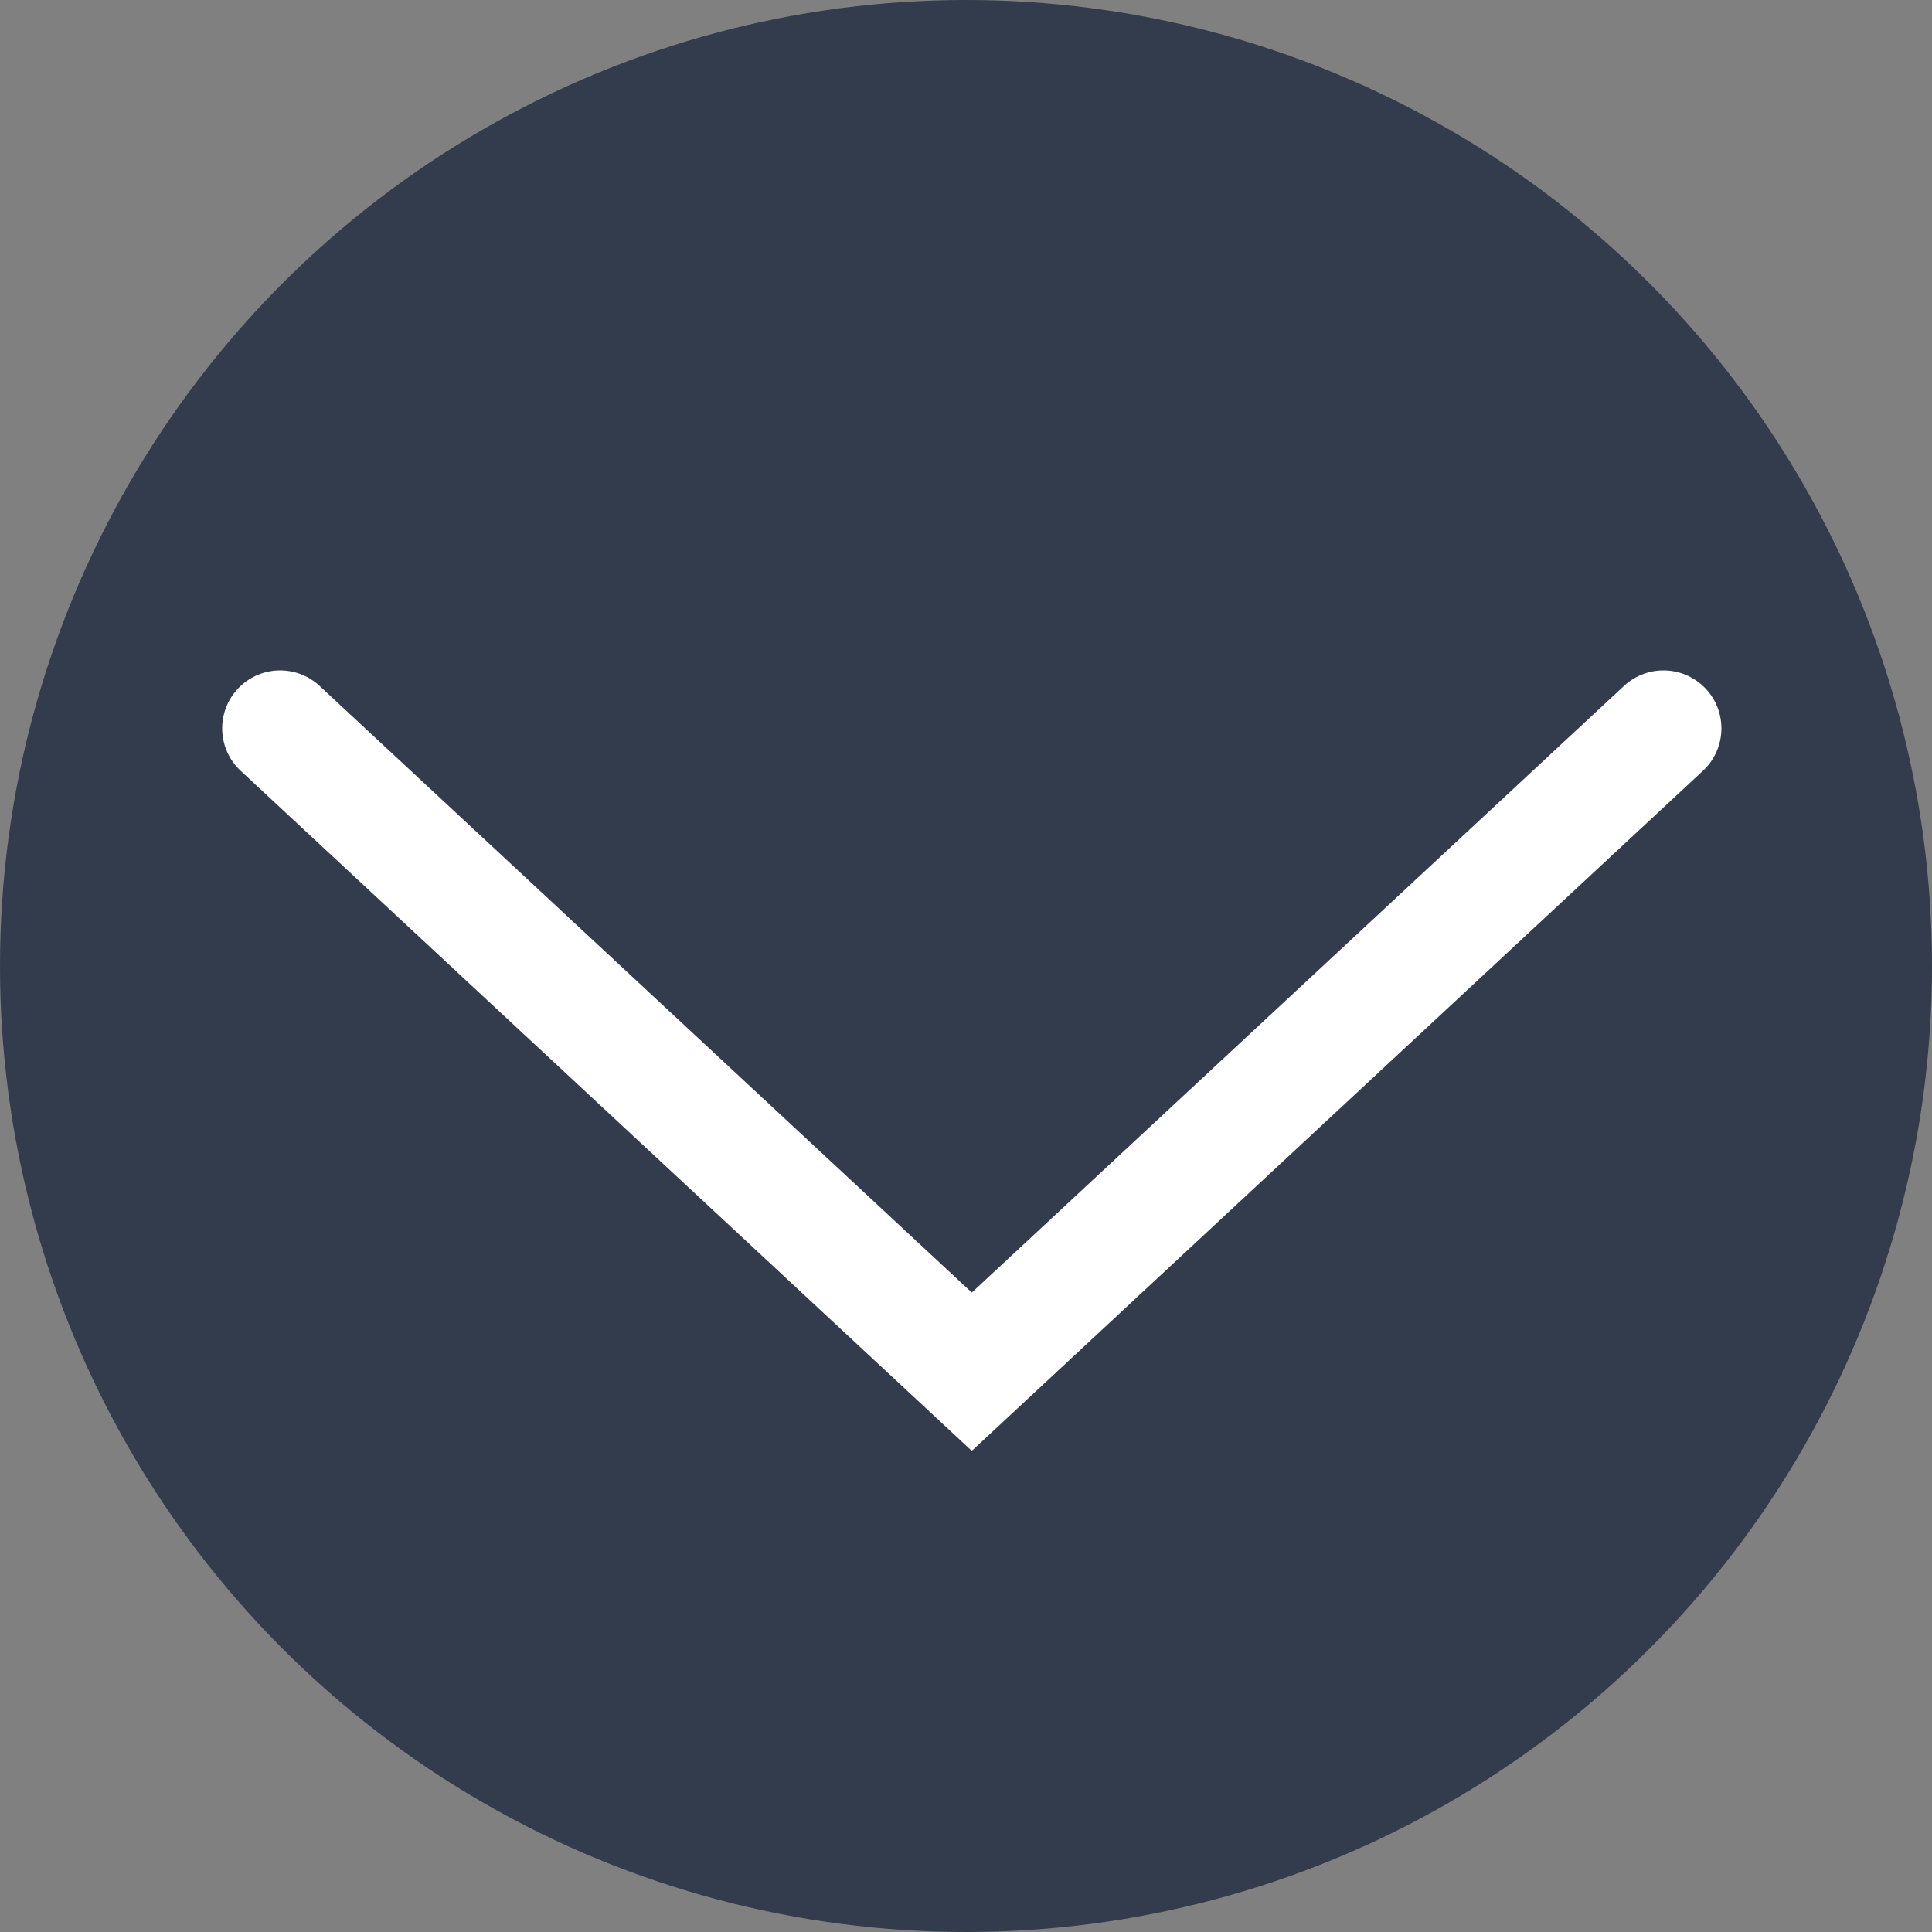<?xml version="1.0" encoding="utf-8"?>
<!-- Generator: Adobe Illustrator 19.0.0, SVG Export Plug-In . SVG Version: 6.00 Build 0)  -->
<svg version="1.1" xmlns="http://www.w3.org/2000/svg" xmlns:xlink="http://www.w3.org/1999/xlink" x="0px" y="0px"
	 viewBox="0 0 100 100" style="enable-background:new 0 0 100 100;" xml:space="preserve">
<rect x="0" y="0" width="100" height="100" fill="#808080" stroke="none"/>
<style type="text/css">
	.st0{opacity:0.6;fill:#00102B;}
	.st1{fill:none;stroke:#FFFFFF;stroke-width:6;stroke-linecap:round;stroke-miterlimit:10;}
</style>
<g id="Layer_1">
	<circle id="XMLID_1_" class="st0" cx="50" cy="50" r="50"/>
</g>
<g id="Layer_2">
	<polyline id="XMLID_2_" class="st1" points="14.5,37.7 50.3,71 86.1,37.7 	"/>
</g>
</svg>
